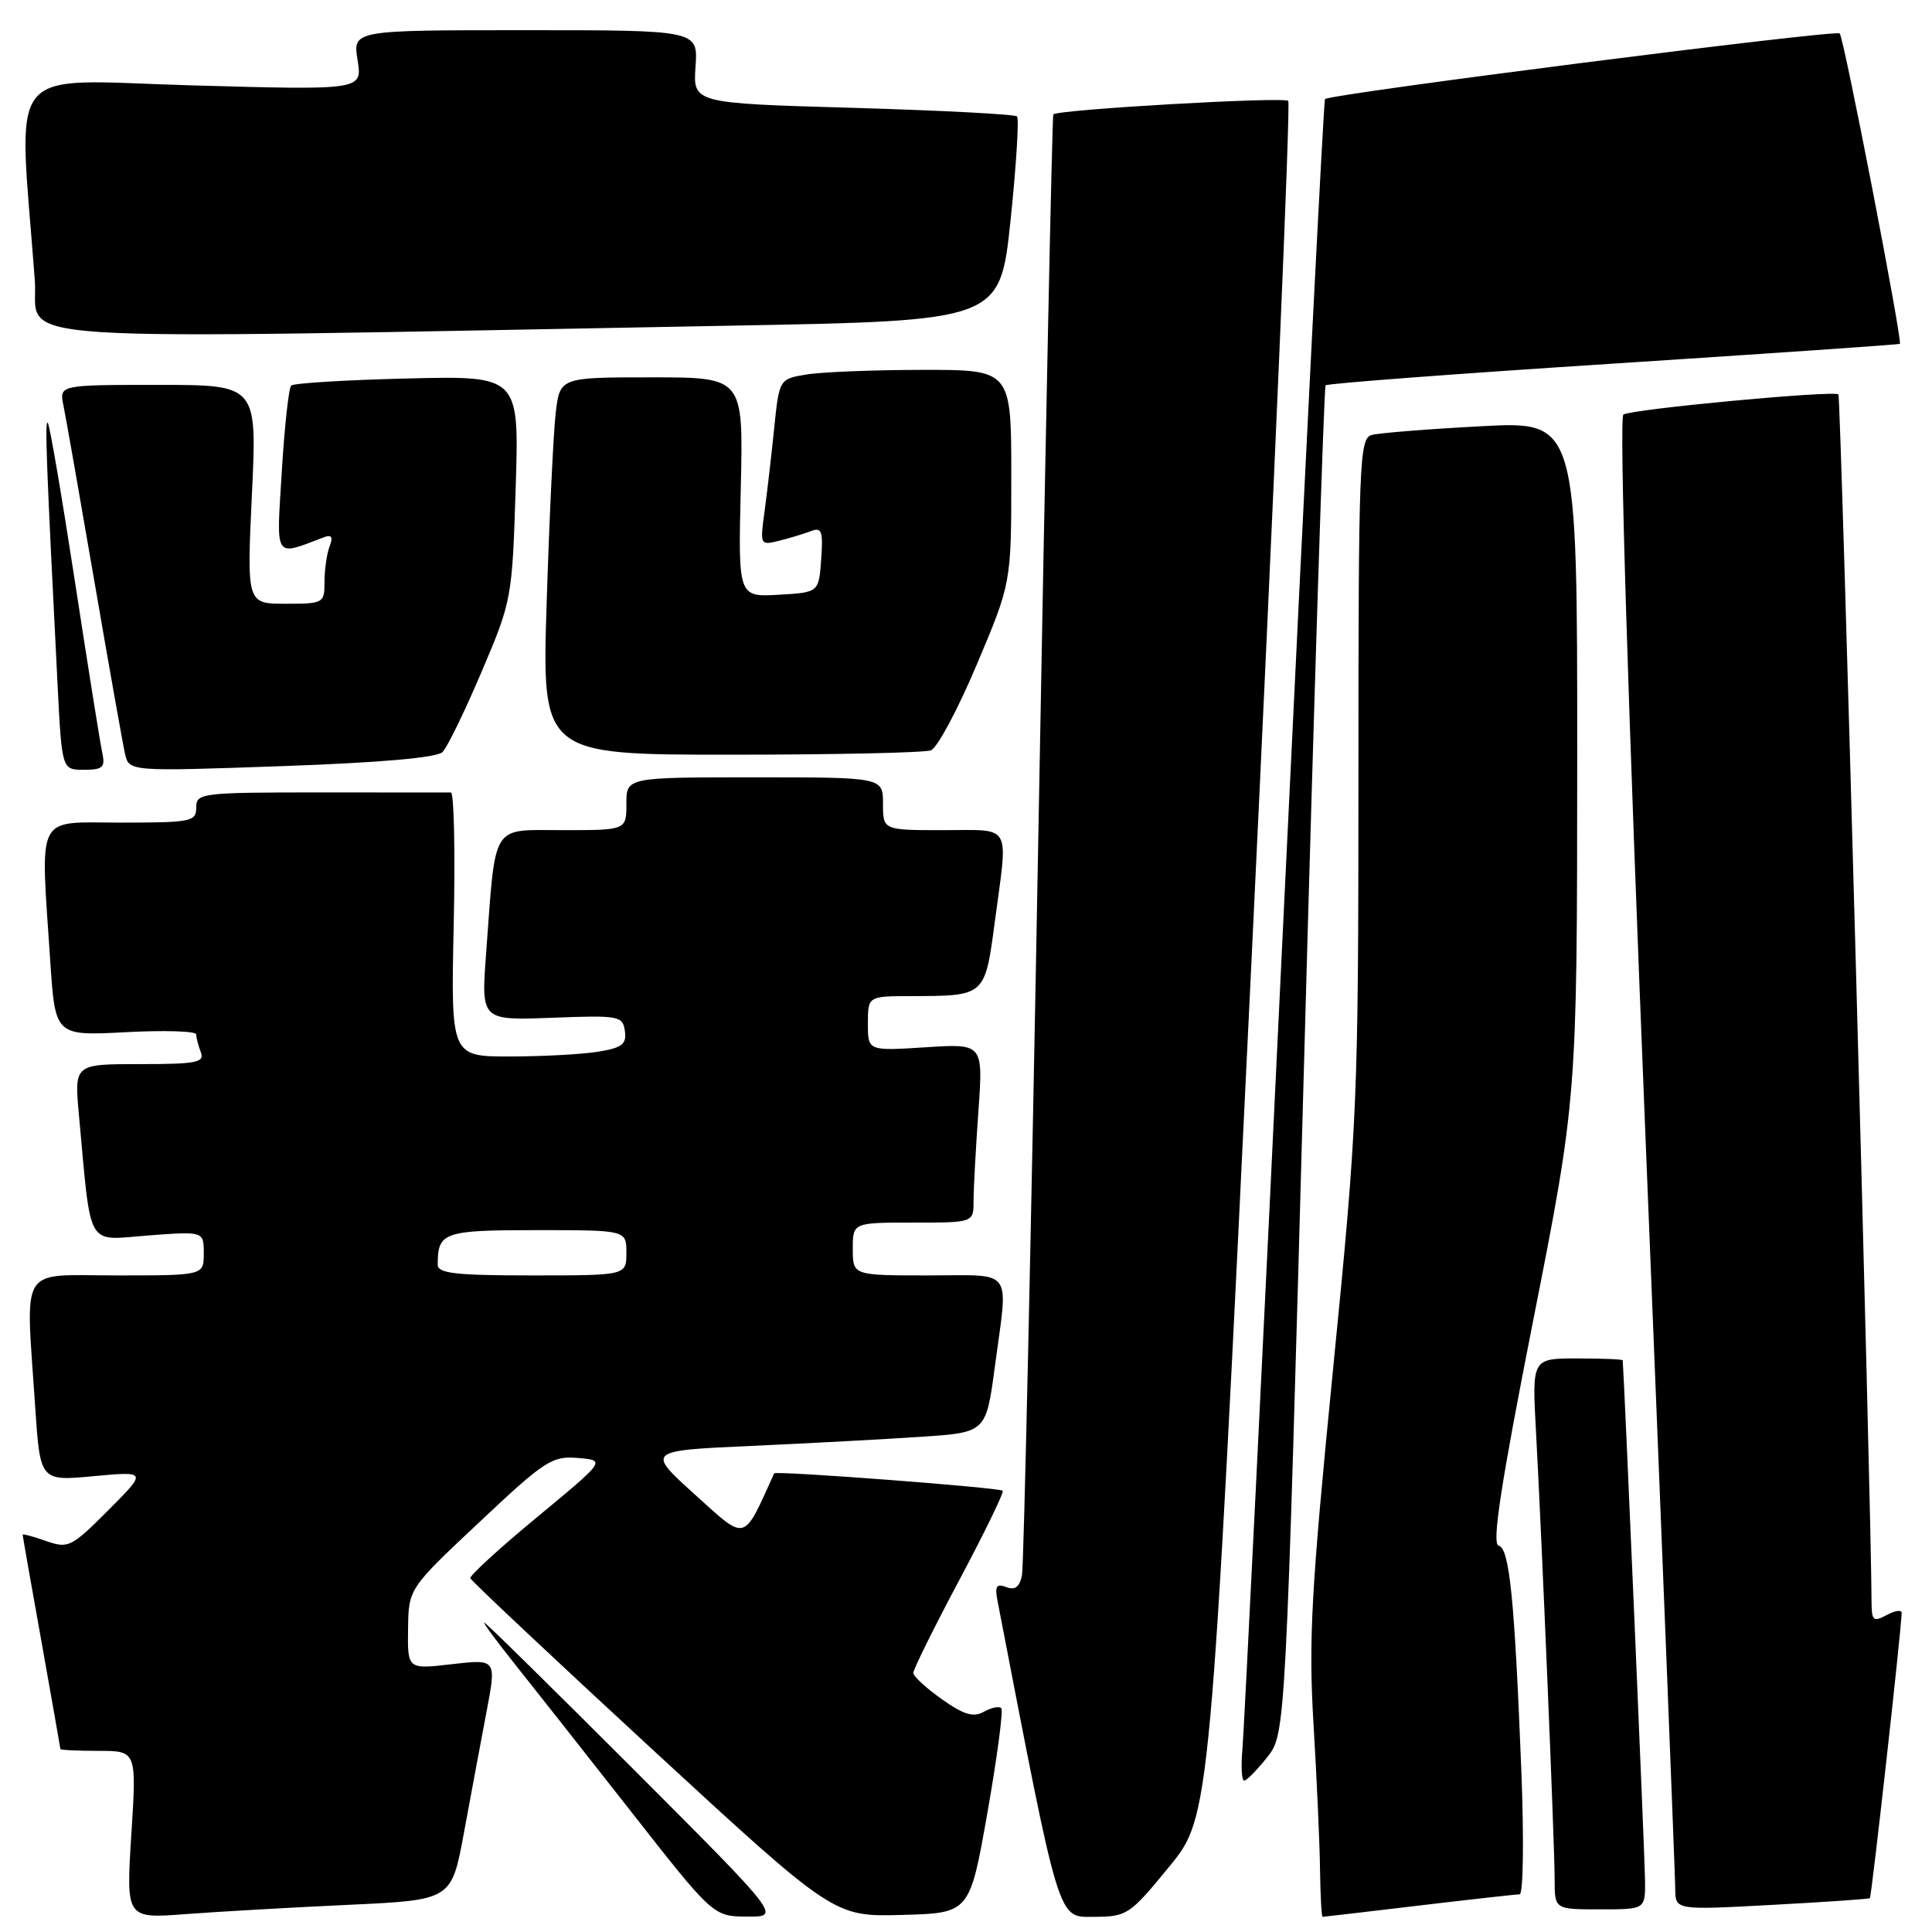 <?xml version="1.0" encoding="UTF-8" standalone="no"?>
<!DOCTYPE svg PUBLIC "-//W3C//DTD SVG 1.1//EN" "http://www.w3.org/Graphics/SVG/1.1/DTD/svg11.dtd" >
<svg xmlns="http://www.w3.org/2000/svg" xmlns:xlink="http://www.w3.org/1999/xlink" version="1.1" viewBox="0 0 256 256">
 <g >
 <path fill="currentColor"
d=" M 46.17 252.40 C 59.83 251.77 59.83 251.77 61.47 242.88 C 62.37 237.99 63.71 230.80 64.45 226.91 C 65.80 219.83 65.80 219.83 59.90 220.51 C 54.00 221.20 54.00 221.20 54.07 215.85 C 54.14 210.50 54.14 210.50 63.52 201.69 C 72.21 193.51 73.16 192.90 76.58 193.19 C 80.27 193.50 80.27 193.50 71.20 201.00 C 66.21 205.12 62.22 208.78 62.32 209.12 C 62.42 209.45 73.30 219.69 86.50 231.86 C 110.50 253.98 110.50 253.98 119.49 253.74 C 128.49 253.50 128.49 253.50 130.84 240.18 C 132.13 232.85 132.96 226.62 132.67 226.34 C 132.38 226.05 131.34 226.27 130.36 226.82 C 128.98 227.59 127.70 227.21 124.81 225.16 C 122.74 223.70 121.03 222.13 121.02 221.67 C 121.01 221.22 123.75 215.68 127.11 209.37 C 130.47 203.06 133.06 197.73 132.86 197.53 C 132.43 197.11 102.75 194.85 102.58 195.23 C 98.40 204.45 99.01 204.28 92.07 198.03 C 85.65 192.22 85.65 192.22 99.57 191.59 C 107.23 191.24 117.36 190.70 122.08 190.38 C 130.66 189.81 130.66 189.81 131.83 181.04 C 133.60 167.79 134.49 169.00 123.00 169.00 C 113.00 169.00 113.00 169.00 113.00 165.50 C 113.00 162.00 113.00 162.00 121.00 162.00 C 129.00 162.00 129.00 162.00 129.00 159.15 C 129.00 157.59 129.29 152.25 129.64 147.29 C 130.28 138.28 130.28 138.28 122.64 138.77 C 115.00 139.26 115.00 139.26 115.00 135.63 C 115.00 132.00 115.00 132.00 120.75 131.99 C 130.59 131.96 130.50 132.04 131.83 122.06 C 133.58 108.91 134.20 110.00 125.00 110.00 C 117.00 110.00 117.00 110.00 117.00 106.50 C 117.00 103.00 117.00 103.00 100.00 103.00 C 83.00 103.00 83.00 103.00 83.00 106.50 C 83.00 110.00 83.00 110.00 74.59 110.00 C 64.96 110.00 65.72 108.78 64.41 126.36 C 63.75 135.21 63.75 135.21 73.12 134.86 C 82.03 134.52 82.51 134.60 82.80 136.61 C 83.05 138.36 82.44 138.83 79.30 139.35 C 77.21 139.70 71.95 139.98 67.62 139.99 C 59.74 140.00 59.74 140.00 60.12 122.51 C 60.33 112.89 60.16 105.02 59.75 105.01 C 59.34 105.00 51.58 105.00 42.50 105.00 C 26.67 105.00 26.00 105.08 26.00 107.00 C 26.00 108.87 25.33 109.00 16.00 109.00 C 4.57 109.00 5.35 107.47 6.66 127.38 C 7.32 137.26 7.32 137.26 16.66 136.77 C 21.80 136.50 26.00 136.63 26.00 137.06 C 26.00 137.49 26.27 138.55 26.61 139.42 C 27.13 140.79 26.04 141.00 18.53 141.00 C 9.84 141.00 9.84 141.00 10.46 147.75 C 12.12 165.73 11.32 164.34 19.61 163.71 C 27.00 163.15 27.00 163.15 27.00 166.08 C 27.00 169.00 27.00 169.00 15.50 169.00 C 2.32 169.00 3.40 167.27 4.66 186.38 C 5.32 196.26 5.32 196.26 12.41 195.60 C 19.50 194.95 19.50 194.95 14.35 200.11 C 9.45 205.02 9.06 205.22 6.10 204.19 C 4.40 203.59 3.00 203.22 3.00 203.35 C 3.00 203.49 4.12 209.88 5.50 217.55 C 6.87 225.22 7.99 231.61 8.00 231.75 C 8.00 231.89 10.27 232.00 13.05 232.00 C 18.11 232.00 18.11 232.00 17.40 243.12 C 16.70 254.23 16.70 254.23 24.60 253.63 C 28.95 253.30 38.65 252.75 46.17 252.40 Z  M 84.00 234.50 C 73.29 223.78 64.36 215.00 64.17 215.00 C 63.98 215.00 65.72 217.36 68.02 220.25 C 70.33 223.14 77.23 231.90 83.36 239.71 C 94.50 253.93 94.50 253.93 98.99 253.96 C 103.48 254.00 103.48 254.00 84.00 234.50 Z  M 154.94 247.33 C 160.38 240.68 160.38 240.68 165.83 127.31 C 168.83 64.96 171.02 13.69 170.70 13.37 C 170.12 12.79 140.09 14.52 139.57 15.16 C 139.42 15.35 138.52 58.47 137.58 111.00 C 136.63 163.53 135.66 207.50 135.42 208.71 C 135.11 210.28 134.50 210.75 133.34 210.30 C 132.04 209.80 131.80 210.17 132.17 212.09 C 140.52 255.35 140.11 254.00 144.97 253.99 C 149.34 253.97 149.69 253.74 154.94 247.33 Z  M 188.00 252.50 C 194.88 251.68 200.89 251.01 201.36 251.01 C 201.84 251.00 201.94 243.70 201.59 234.75 C 200.68 211.75 200.02 205.16 198.57 204.80 C 197.66 204.58 198.87 196.68 203.15 175.00 C 208.97 145.50 208.97 145.50 208.99 100.65 C 209.00 55.80 209.00 55.80 196.25 56.48 C 189.24 56.85 182.71 57.37 181.75 57.64 C 180.12 58.10 180.00 61.12 180.00 102.82 C 179.99 146.10 179.89 148.56 176.63 181.50 C 173.73 210.81 173.38 217.29 174.05 228.50 C 174.48 235.65 174.87 244.31 174.91 247.75 C 174.96 251.19 175.11 254.00 175.25 253.99 C 175.39 253.99 181.12 253.32 188.00 252.50 Z  M 217.98 249.25 C 217.97 246.63 215.27 183.76 215.02 180.25 C 215.01 180.11 212.30 180.00 208.99 180.00 C 202.99 180.00 202.99 180.00 203.53 189.75 C 204.31 204.10 206.00 244.55 206.00 249.08 C 206.00 253.00 206.00 253.00 212.00 253.00 C 218.00 253.00 218.00 253.00 217.98 249.25 Z  M 247.77 251.52 C 247.99 251.33 251.94 215.97 251.98 213.71 C 251.99 213.28 251.10 213.41 250.00 214.00 C 248.22 214.95 248.00 214.76 247.99 212.29 C 247.95 199.27 243.92 52.59 243.60 52.26 C 243.03 51.70 216.29 54.20 215.11 54.93 C 214.53 55.29 215.68 92.60 218.07 151.51 C 220.21 204.30 221.97 248.76 221.98 250.30 C 222.00 253.10 222.00 253.10 234.75 252.41 C 241.76 252.04 247.62 251.63 247.77 251.52 Z  M 167.92 232.83 C 170.35 229.76 170.35 229.76 172.80 140.63 C 174.14 91.61 175.43 51.30 175.65 51.06 C 175.87 50.81 193.03 49.52 213.78 48.18 C 234.52 46.84 251.61 45.66 251.74 45.56 C 252.12 45.24 244.33 4.99 243.77 4.43 C 243.24 3.90 176.19 12.45 175.57 13.13 C 175.39 13.33 172.94 61.65 170.12 120.50 C 167.31 179.35 164.84 229.41 164.63 231.75 C 164.42 234.09 164.53 235.98 164.87 235.94 C 165.22 235.91 166.59 234.51 167.92 232.83 Z  M 13.55 99.75 C 13.28 98.51 11.65 88.28 9.92 77.00 C 8.19 65.72 6.58 56.29 6.33 56.03 C 5.92 55.59 6.14 61.37 7.63 90.75 C 8.20 102.00 8.20 102.00 11.12 102.00 C 13.62 102.00 13.97 101.68 13.55 99.75 Z  M 58.64 99.65 C 59.27 99.02 61.60 94.22 63.82 89.00 C 67.81 79.63 67.87 79.30 68.33 64.64 C 68.80 49.79 68.80 49.79 53.98 50.15 C 45.83 50.35 38.90 50.77 38.58 51.09 C 38.26 51.41 37.70 56.52 37.34 62.45 C 36.62 74.30 36.24 73.71 42.92 71.19 C 43.95 70.80 44.16 71.15 43.67 72.41 C 43.30 73.37 43.00 75.48 43.00 77.08 C 43.00 79.93 42.87 80.00 37.85 80.00 C 32.70 80.00 32.70 80.00 33.38 65.50 C 34.07 51.00 34.07 51.00 20.95 51.00 C 7.84 51.00 7.84 51.00 8.41 53.75 C 8.72 55.26 10.56 65.72 12.50 77.00 C 14.44 88.28 16.27 98.56 16.56 99.86 C 17.10 102.23 17.10 102.23 37.30 101.52 C 50.35 101.06 57.90 100.40 58.64 99.65 Z  M 123.36 99.42 C 124.20 99.09 126.94 93.97 129.44 88.03 C 134.00 77.23 134.00 77.23 134.00 63.12 C 134.00 49.00 134.00 49.00 122.25 49.01 C 115.79 49.02 108.87 49.29 106.88 49.62 C 103.25 50.22 103.25 50.22 102.57 56.86 C 102.20 60.51 101.62 65.48 101.29 67.90 C 100.70 72.22 100.73 72.28 103.25 71.65 C 104.66 71.30 106.56 70.72 107.47 70.37 C 108.88 69.83 109.08 70.38 108.81 74.12 C 108.50 78.50 108.50 78.50 103.16 78.81 C 97.81 79.11 97.81 79.11 98.16 64.55 C 98.50 50.00 98.50 50.00 86.34 50.00 C 74.19 50.00 74.19 50.00 73.63 54.75 C 73.33 57.36 72.79 68.61 72.44 79.75 C 71.79 100.00 71.79 100.00 96.82 100.00 C 110.58 100.00 122.52 99.74 123.36 99.42 Z  M 97.00 43.15 C 132.50 42.50 132.50 42.50 133.90 29.23 C 134.66 21.93 135.05 15.72 134.76 15.43 C 134.47 15.14 124.69 14.63 113.03 14.29 C 91.83 13.68 91.83 13.68 92.16 8.84 C 92.50 4.00 92.50 4.00 69.62 4.00 C 46.74 4.00 46.74 4.00 47.38 7.97 C 48.02 11.95 48.02 11.95 25.39 11.31 C 0.22 10.60 2.43 7.87 4.61 37.09 C 5.25 45.59 -3.63 45.00 97.00 43.15 Z  M 58.00 167.58 C 58.00 163.26 58.75 163.00 71.11 163.00 C 83.00 163.00 83.00 163.00 83.00 166.00 C 83.00 169.00 83.00 169.00 70.50 169.00 C 60.38 169.00 58.00 168.73 58.00 167.58 Z "/>
</g>
</svg>